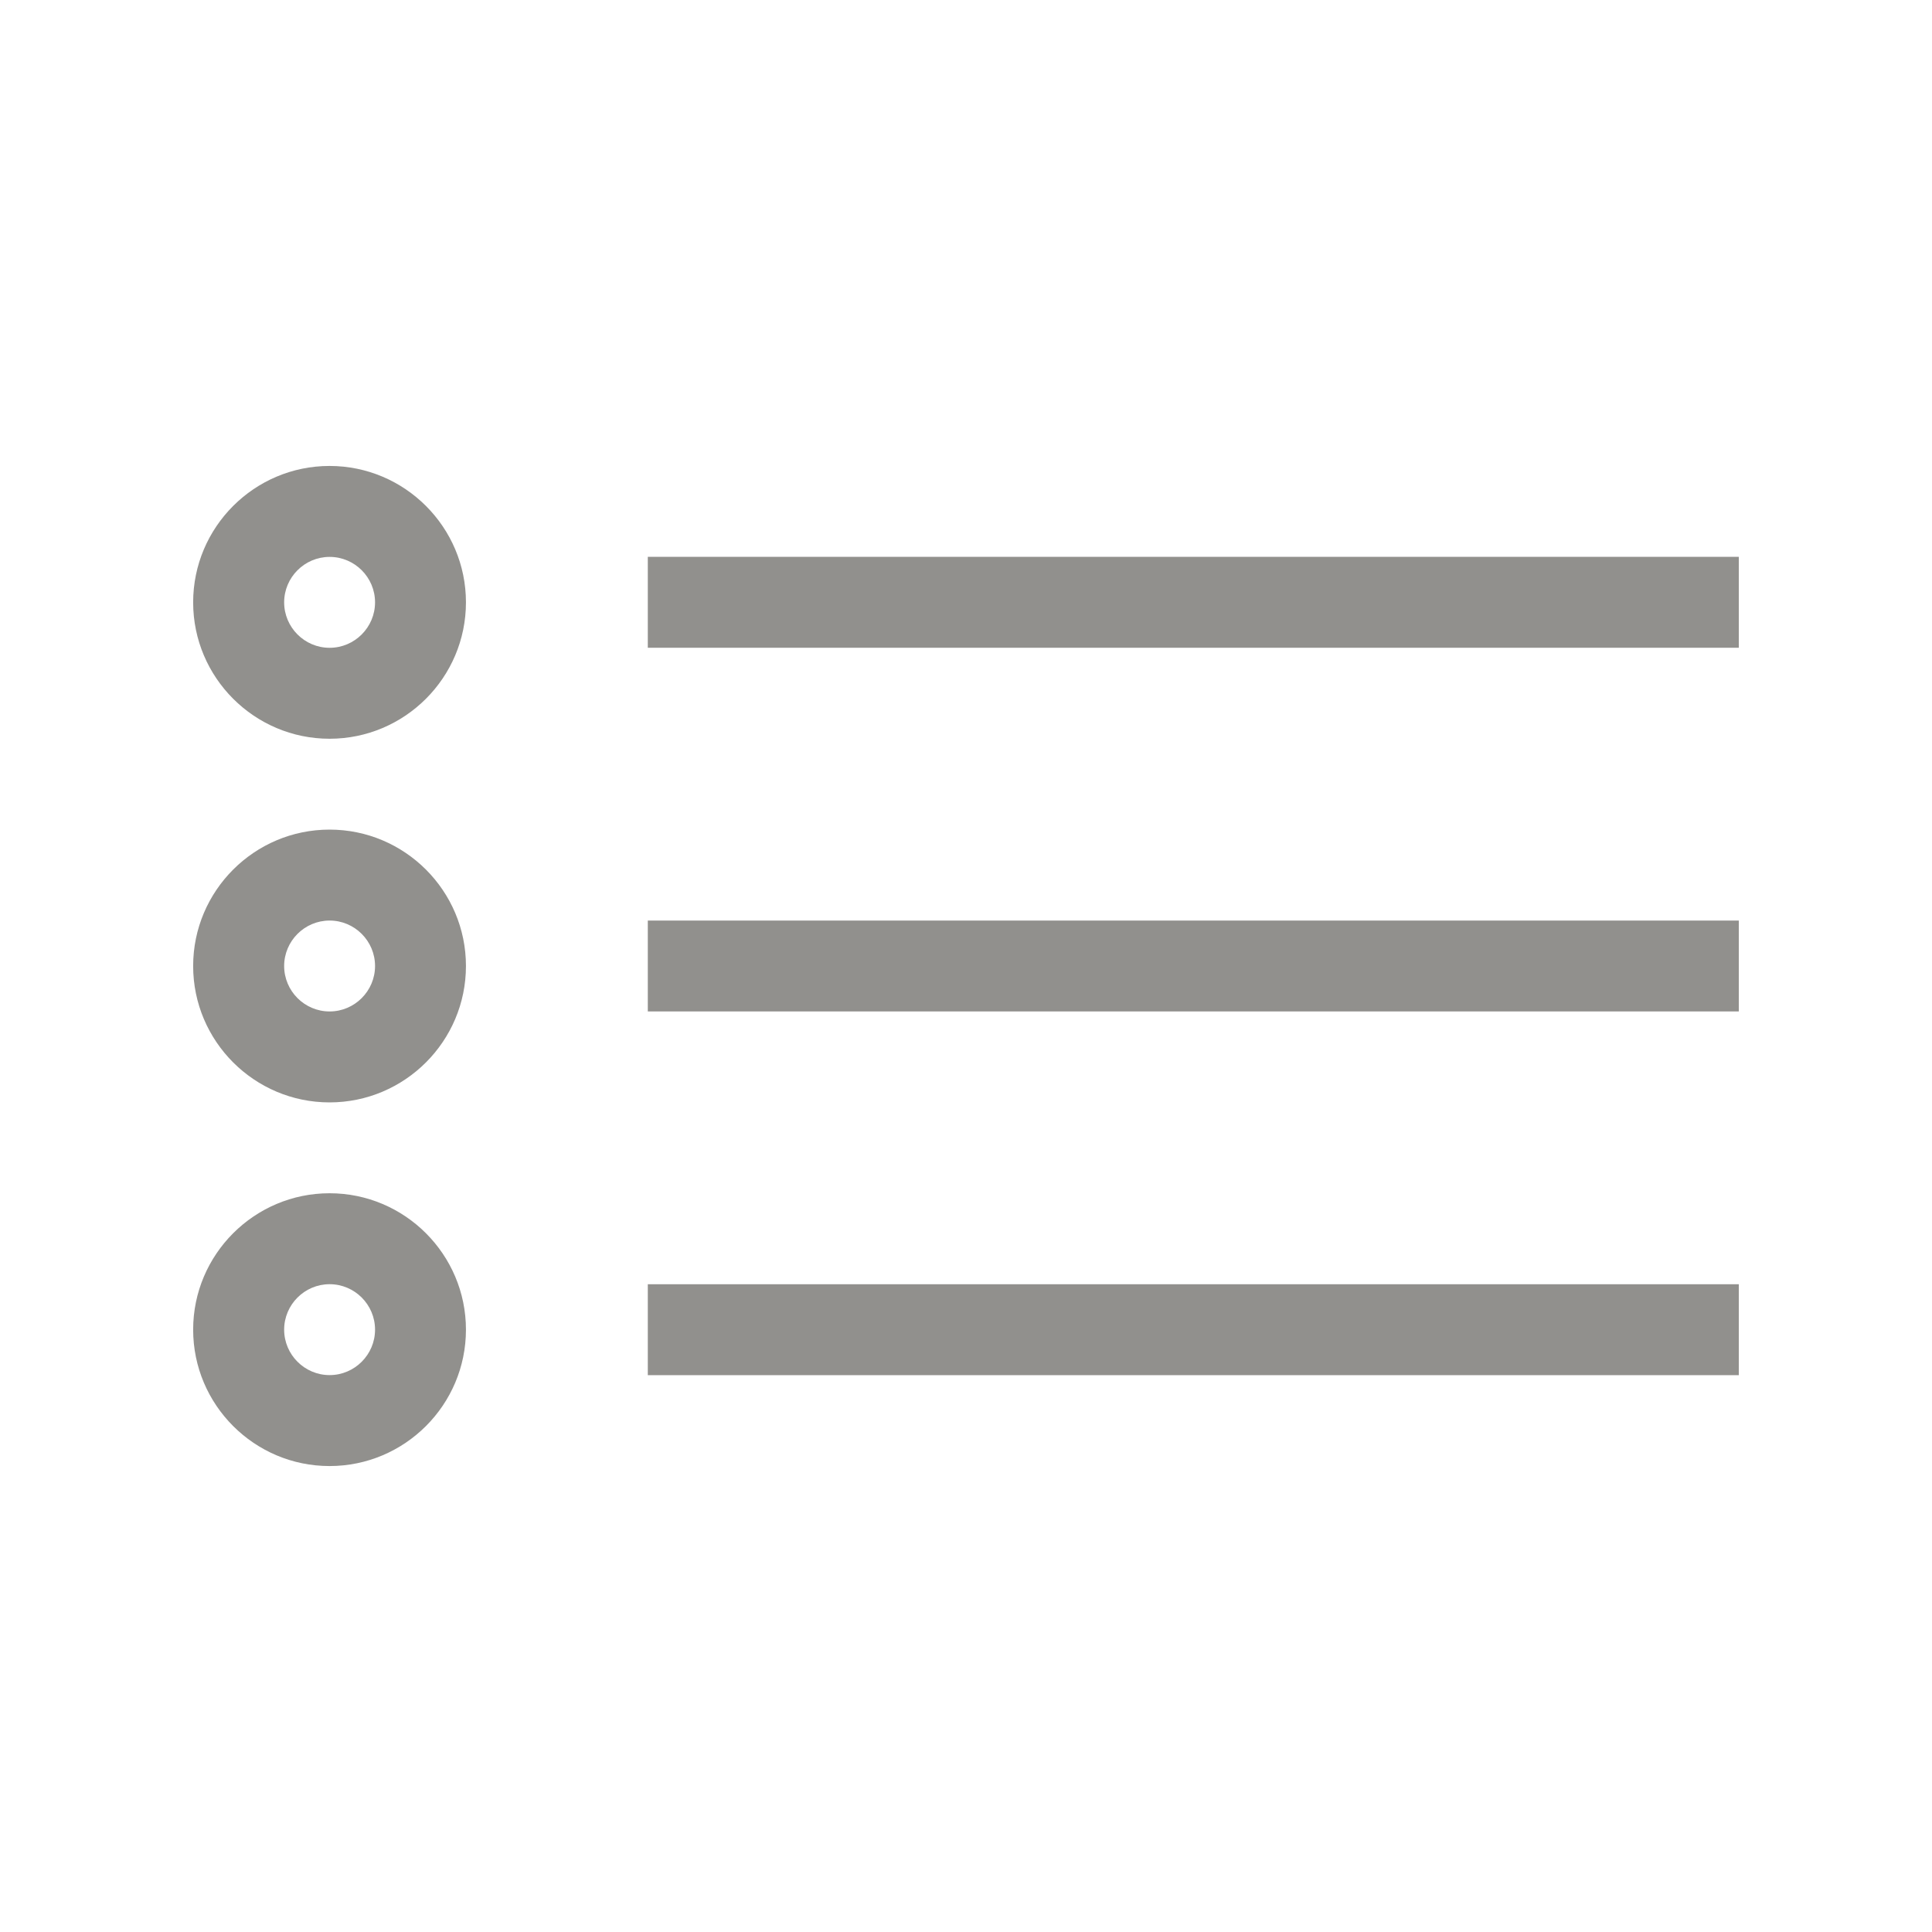 <!-- Generated by IcoMoon.io -->
<svg version="1.1" xmlns="http://www.w3.org/2000/svg" width="40" height="40" viewBox="0 0 40 40">
<title>th-list</title>
<path fill="#91908d" d="M36 11.529v1.882h-22.588v-1.882h22.588zM9.647 12.471c0 1.557-1.267 2.824-2.824 2.824s-2.824-1.267-2.824-2.824 1.267-2.824 2.824-2.824 2.824 1.267 2.824 2.824zM7.765 12.471c0-0.518-0.422-0.941-0.941-0.941s-0.941 0.424-0.941 0.941 0.422 0.941 0.941 0.941 0.941-0.424 0.941-0.941zM13.412 20.941h22.588v-1.882h-22.588v1.882zM9.647 20c0 1.557-1.267 2.824-2.824 2.824s-2.824-1.267-2.824-2.824 1.267-2.824 2.824-2.824 2.824 1.267 2.824 2.824zM7.765 20c0-0.518-0.422-0.941-0.941-0.941s-0.941 0.424-0.941 0.941 0.422 0.941 0.941 0.941 0.941-0.424 0.941-0.941zM13.412 28.471h22.588v-1.882h-22.588v1.882zM9.647 27.529c0 1.557-1.267 2.824-2.824 2.824s-2.824-1.267-2.824-2.824 1.267-2.824 2.824-2.824 2.824 1.267 2.824 2.824zM7.765 27.529c0-0.518-0.422-0.941-0.941-0.941s-0.941 0.424-0.941 0.941 0.422 0.941 0.941 0.941 0.941-0.424 0.941-0.941z"></path>
</svg>
